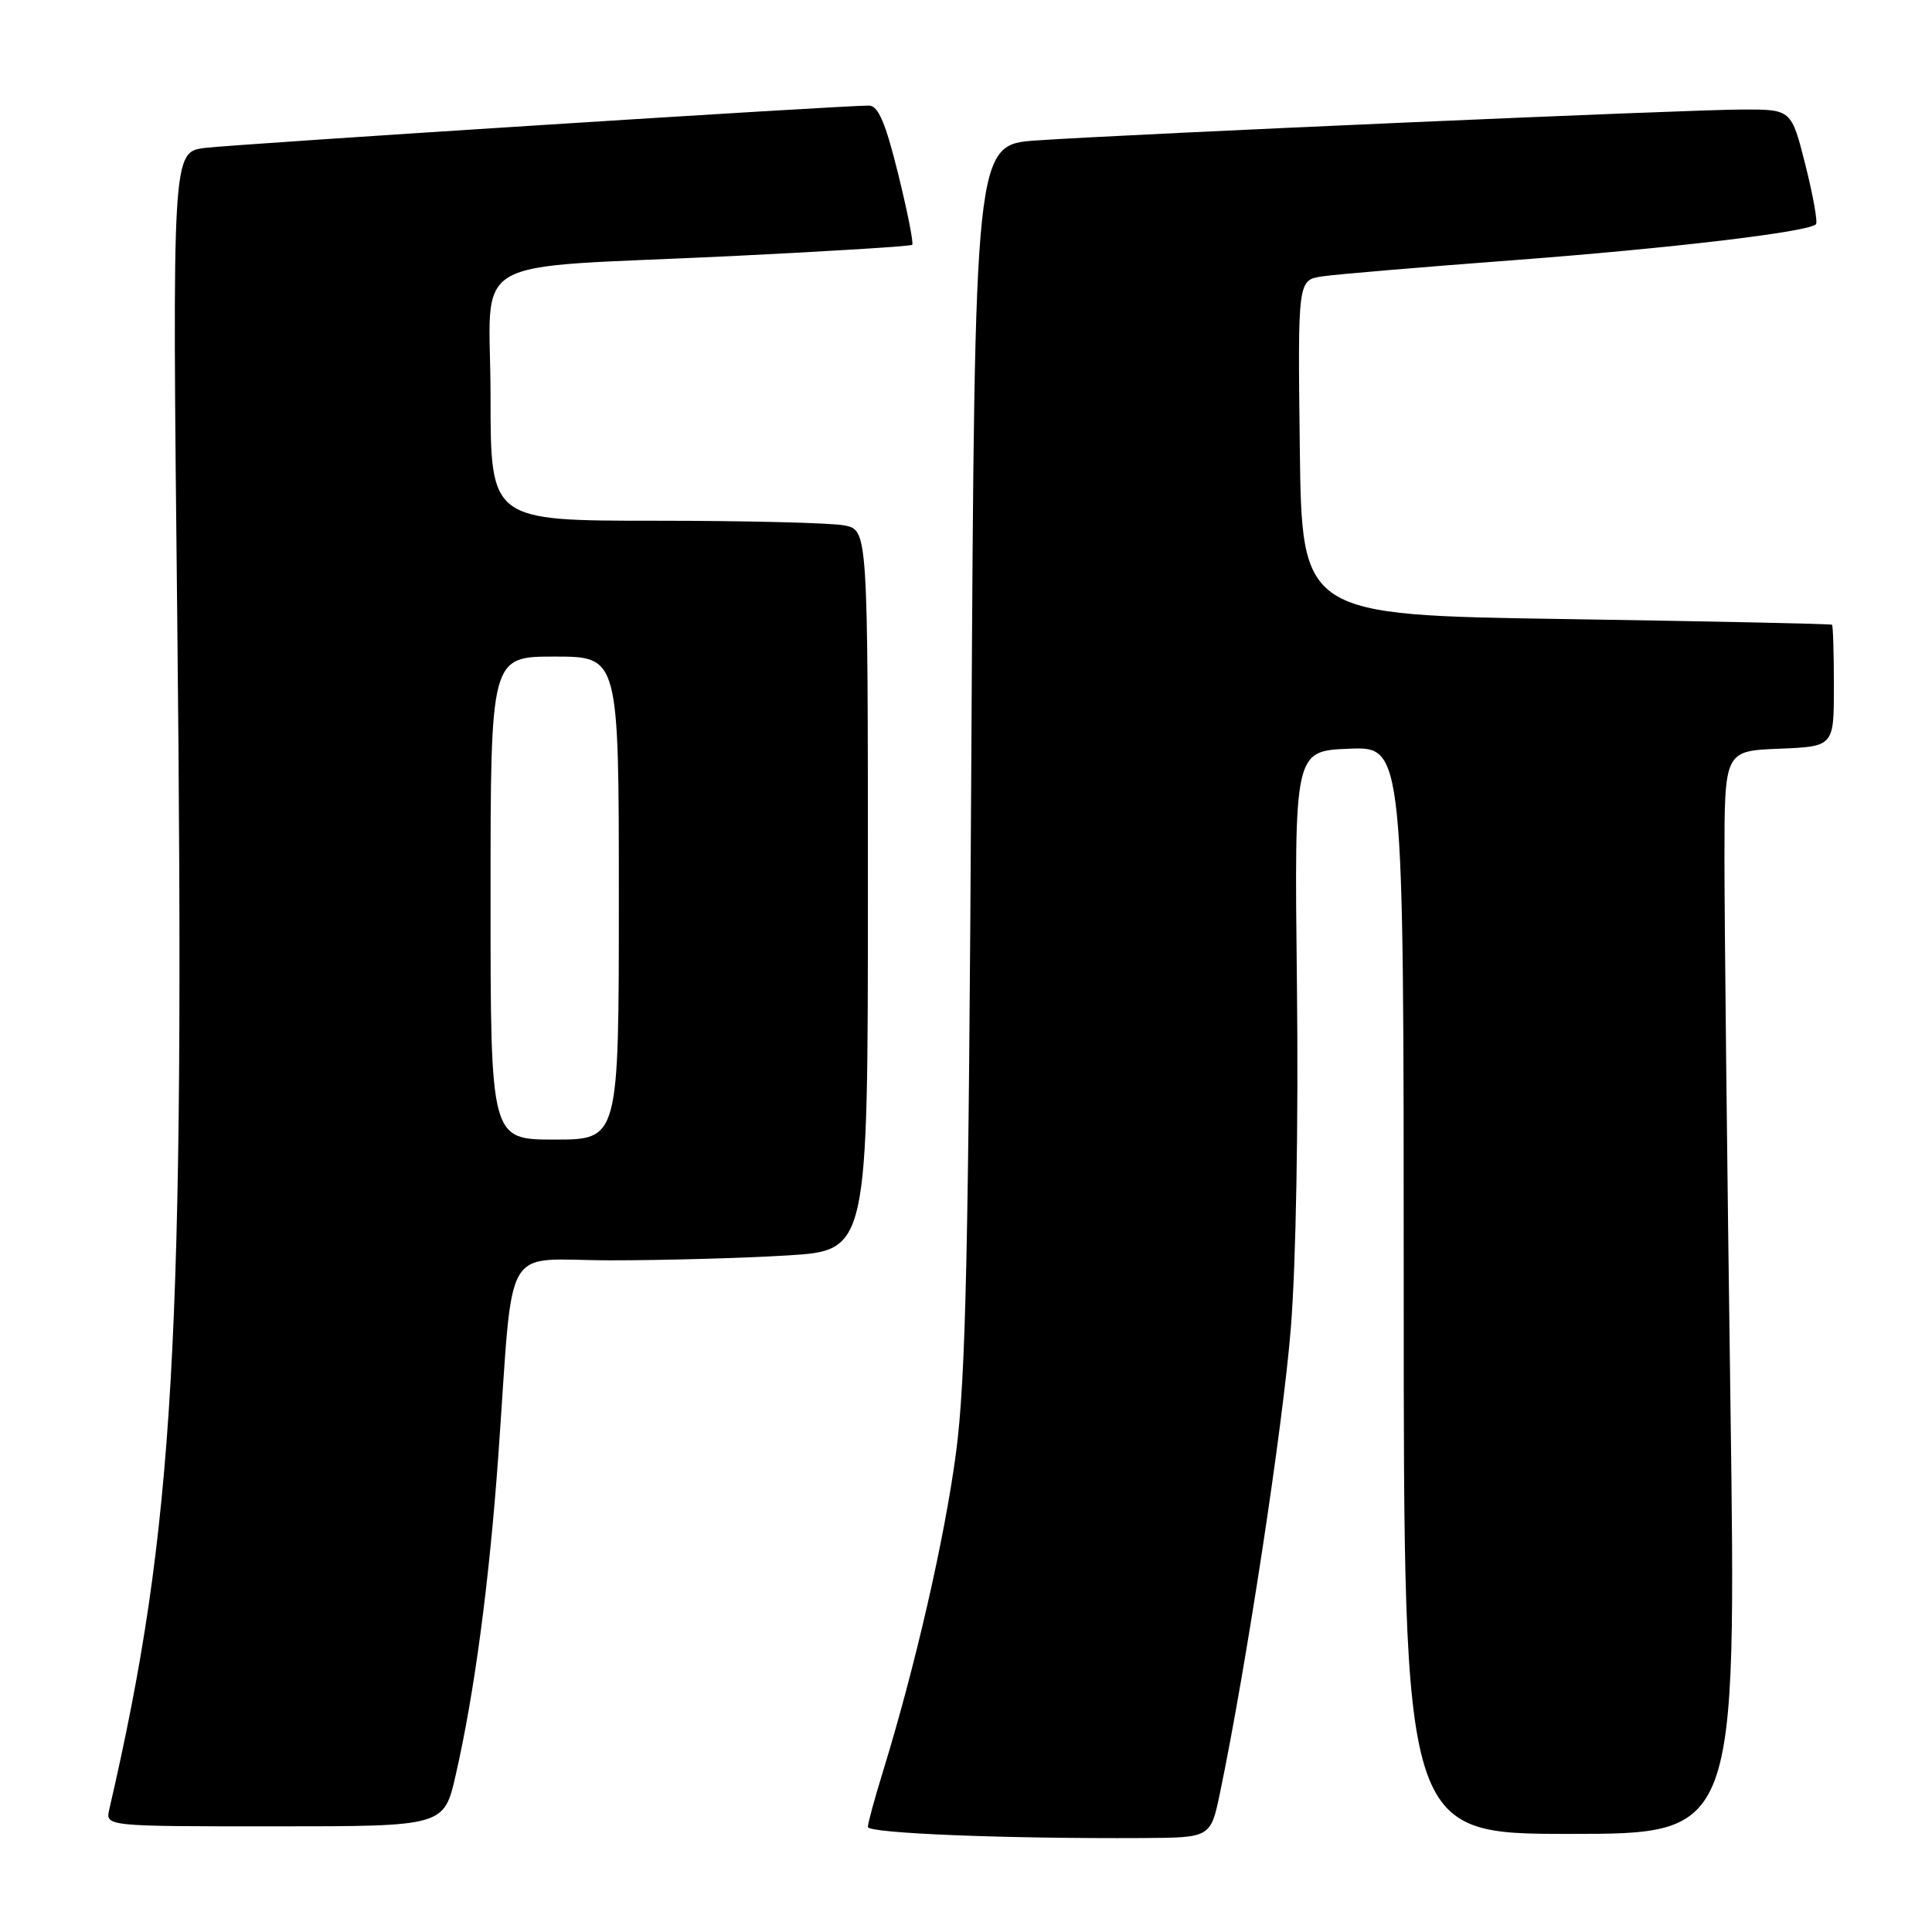 <?xml version="1.0" encoding="UTF-8" standalone="no"?>
<!DOCTYPE svg PUBLIC "-//W3C//DTD SVG 1.1//EN" "http://www.w3.org/Graphics/SVG/1.1/DTD/svg11.dtd" >
<svg xmlns="http://www.w3.org/2000/svg" xmlns:xlink="http://www.w3.org/1999/xlink" version="1.1" viewBox="0 0 256 256">
 <g >
 <path fill="currentColor"
d=" M 161.67 237.50 C 165.13 220.85 170.01 188.87 171.04 176.00 C 171.73 167.50 172.06 148.68 171.85 130.50 C 171.50 99.50 171.50 99.50 178.75 99.21 C 186.00 98.91 186.00 98.91 186.00 170.96 C 186.00 243.00 186.00 243.00 208.04 243.00 C 230.08 243.00 230.08 243.00 229.29 185.75 C 228.85 154.26 228.50 121.97 228.50 114.00 C 228.50 99.50 228.50 99.50 235.75 99.21 C 243.00 98.91 243.00 98.91 243.00 90.96 C 243.00 86.58 242.89 82.90 242.75 82.78 C 242.61 82.66 226.75 82.33 207.50 82.03 C 172.50 81.50 172.50 81.50 172.23 59.30 C 171.96 37.10 171.96 37.10 175.23 36.62 C 177.03 36.35 188.40 35.39 200.50 34.48 C 221.40 32.90 239.59 30.74 240.62 29.72 C 240.88 29.46 240.25 25.93 239.23 21.87 C 237.37 14.50 237.37 14.50 230.93 14.51 C 223.71 14.52 149.96 17.75 137.33 18.61 C 129.16 19.17 129.16 19.17 128.71 99.83 C 128.34 166.09 127.98 182.65 126.67 192.55 C 125.15 203.96 121.29 220.78 116.96 234.86 C 115.88 238.35 115.00 241.60 115.00 242.08 C 115.00 242.92 133.09 243.65 151.46 243.55 C 160.42 243.50 160.42 243.50 161.67 237.50 Z  M 60.39 235.17 C 62.88 224.25 64.82 209.67 66.02 193.00 C 68.12 163.77 66.27 167.00 80.92 167.00 C 87.94 167.00 98.48 166.71 104.34 166.35 C 115.00 165.70 115.00 165.70 115.00 117.97 C 115.00 70.25 115.00 70.25 111.88 69.62 C 110.16 69.28 98.91 69.00 86.88 69.00 C 65.00 69.00 65.00 69.00 65.00 52.56 C 65.00 33.31 60.95 35.67 97.00 33.93 C 109.93 33.30 120.67 32.63 120.87 32.44 C 121.08 32.25 120.24 28.02 119.01 23.04 C 117.33 16.25 116.37 14.00 115.14 13.99 C 111.41 13.98 31.15 19.10 27.16 19.60 C 22.82 20.15 22.82 20.15 23.49 82.32 C 24.52 177.89 23.12 202.38 14.48 239.75 C 13.96 242.00 13.96 242.00 36.40 242.00 C 58.84 242.00 58.84 242.00 60.39 235.17 Z  M 65.00 119.00 C 65.00 87.00 65.00 87.00 73.50 87.00 C 82.00 87.00 82.00 87.00 82.00 119.00 C 82.00 151.00 82.00 151.00 73.50 151.00 C 65.00 151.00 65.00 151.00 65.00 119.00 Z "/>
</g>
</svg>